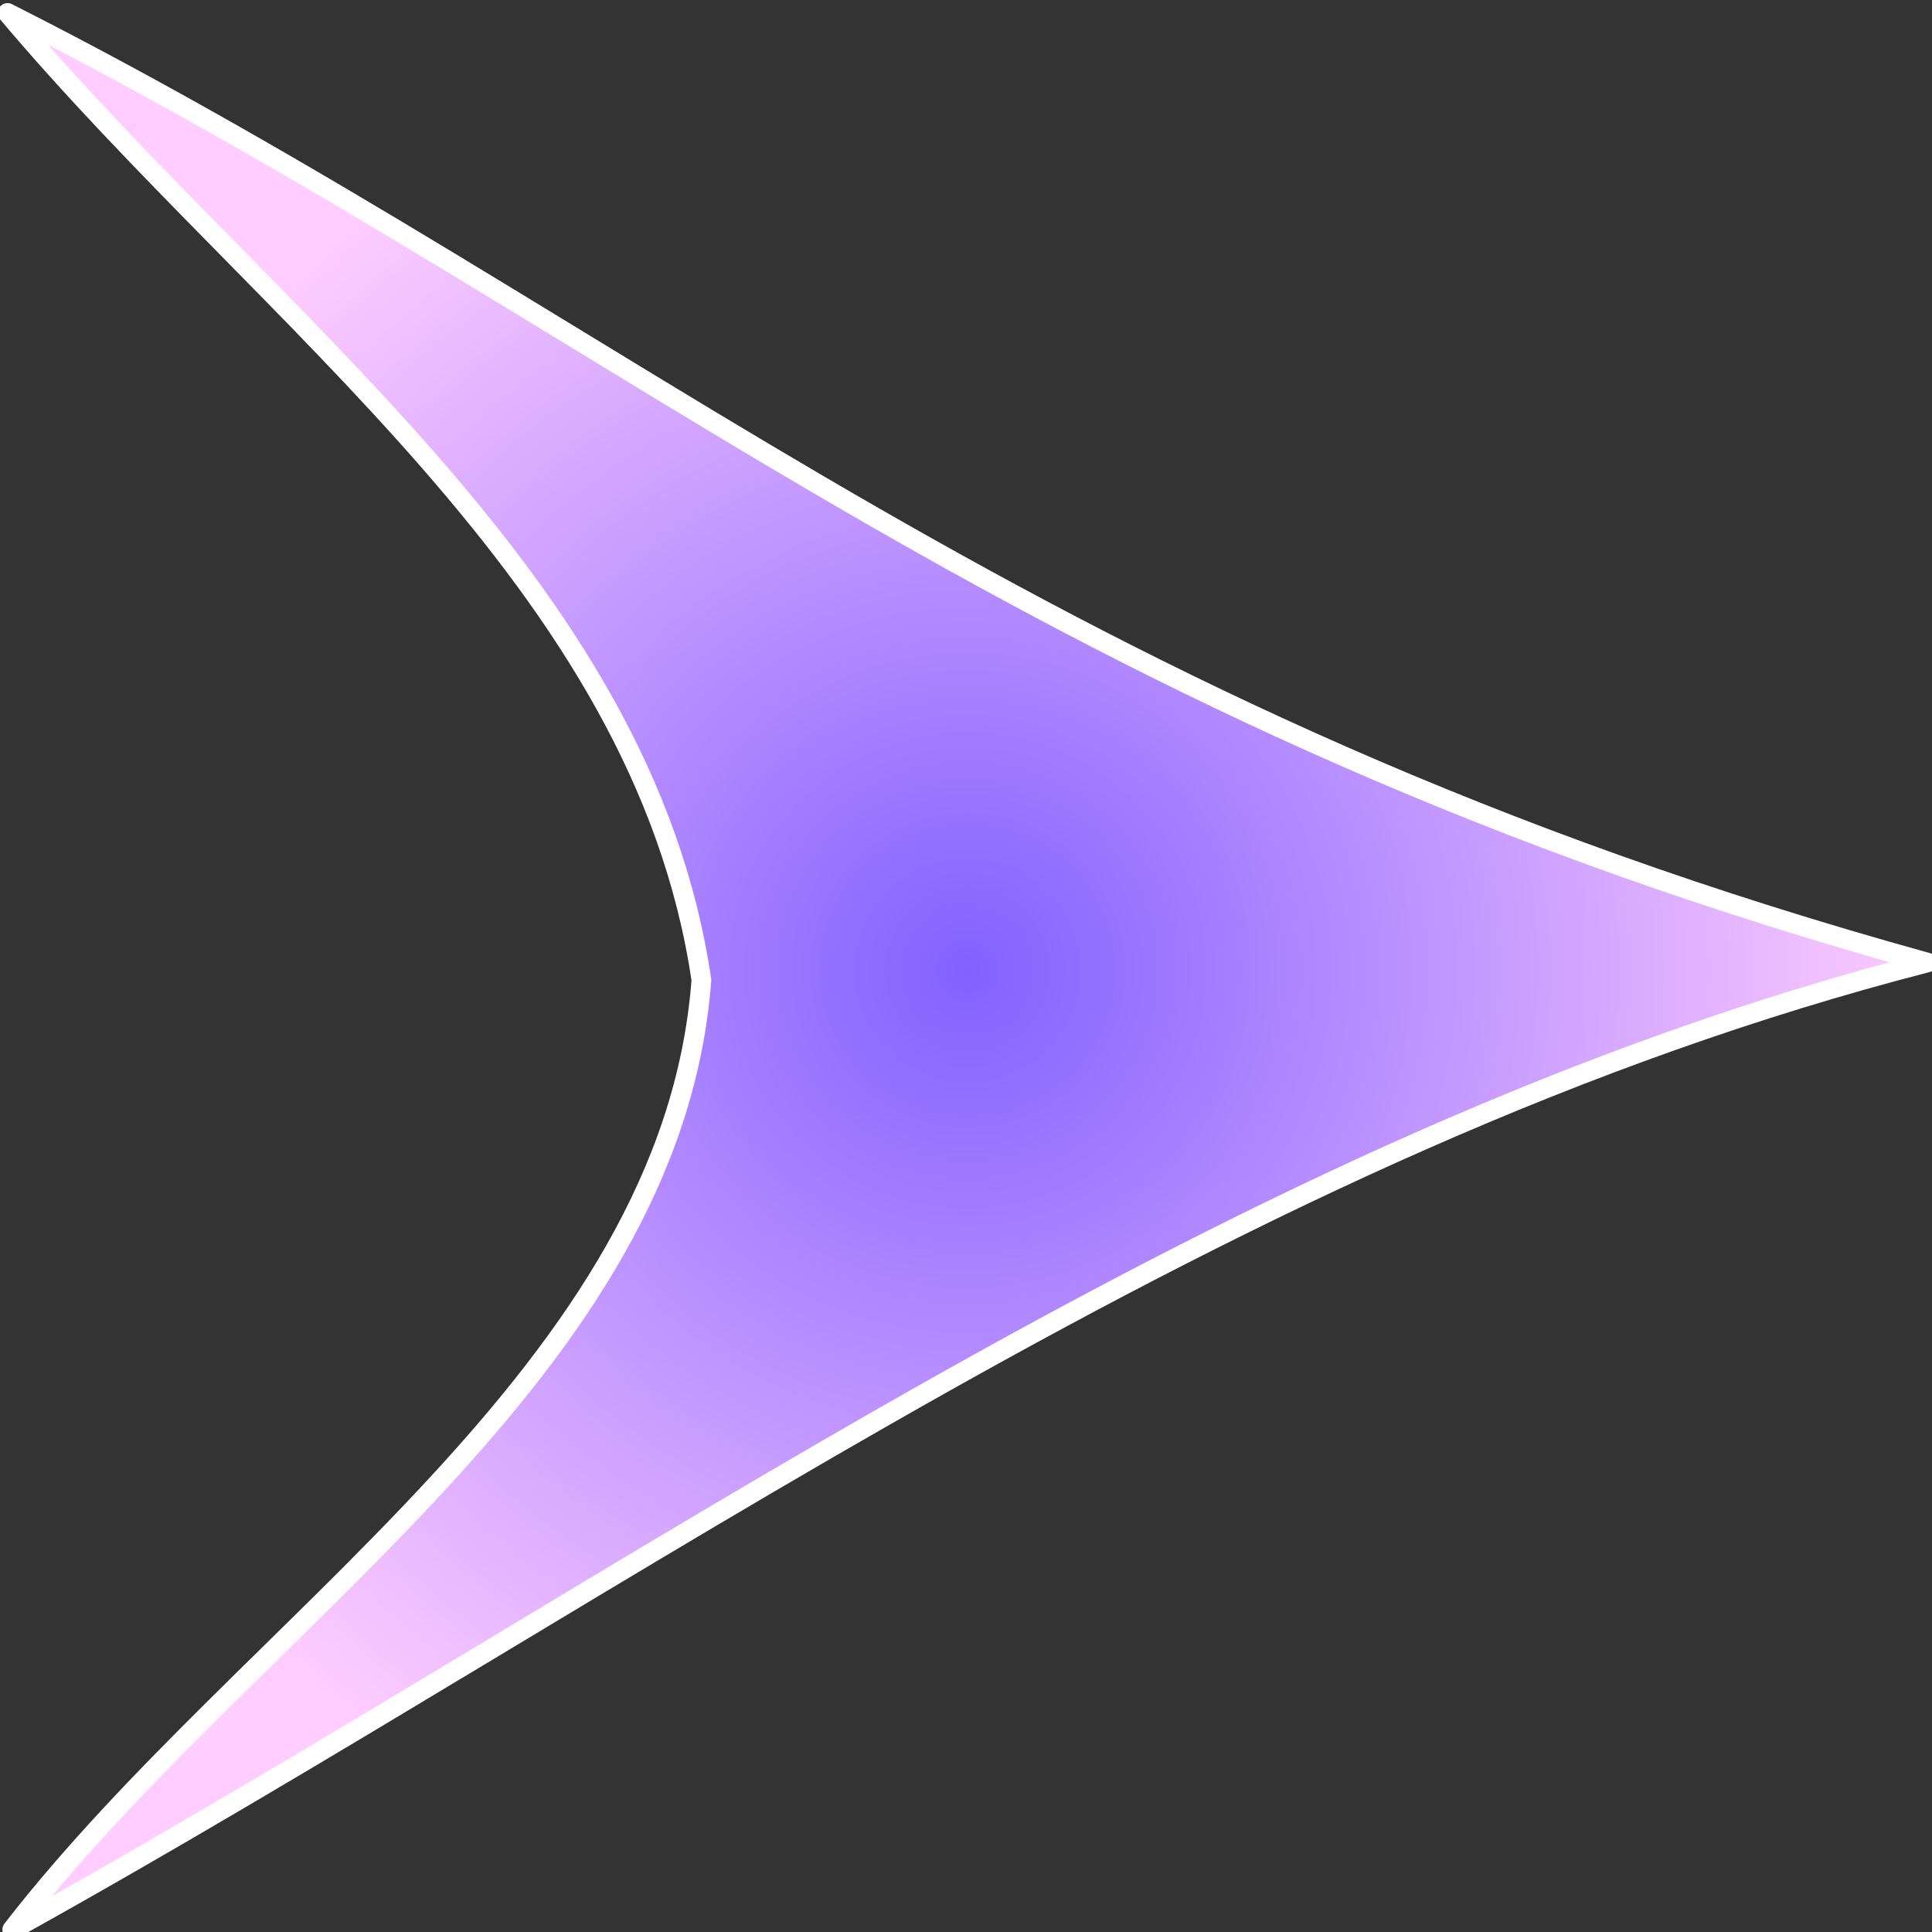 <?xml version="1.0" encoding="UTF-8" standalone="no"?>
<!-- Created with Inkscape (http://www.inkscape.org/) -->

<svg
   xmlns:dc="http://purl.org/dc/elements/1.1/"
   xmlns:cc="http://creativecommons.org/ns#"
   xmlns:rdf="http://www.w3.org/1999/02/22-rdf-syntax-ns#"
   xmlns:svg="http://www.w3.org/2000/svg"
   xmlns="http://www.w3.org/2000/svg"
   xmlns:xlink="http://www.w3.org/1999/xlink"
   xmlns:sodipodi="http://sodipodi.sourceforge.net/DTD/sodipodi-0.dtd"
   xmlns:inkscape="http://www.inkscape.org/namespaces/inkscape"
   width="24"
   height="24"
   id="svg2383"
   sodipodi:version="0.32"
   inkscape:version="0.47pre4 r22446"
   sodipodi:docname="bl_arrnext.svg"
   inkscape:output_extension="org.inkscape.output.svg.inkscape"
   version="1.1">
  <rect width="100%" height="100%" fill="#333333" stroke="none"/>
  <defs
     id="defs2385">
    <linearGradient
       id="linearGradient3386">
      <stop
         style="stop-color:#8361ff;stop-opacity:1;"
         offset="0"
         id="stop3388" />
      <stop
         style="stop-color:#ffcdff;stop-opacity:1;"
         offset="1"
         id="stop3390" />
    </linearGradient>
    <linearGradient
       id="linearGradient3327">
      <stop
         style="stop-color:#fb1b11;stop-opacity:0.227;"
         offset="0"
         id="stop3329" />
      <stop
         style="stop-color:#d9212d;stop-opacity:1;"
         offset="1"
         id="stop3331" />
    </linearGradient>
    <linearGradient
       id="linearGradient3209">
      <stop
         style="stop-color:#ffffff;stop-opacity:1;"
         offset="0"
         id="stop3211" />
      <stop
         style="stop-color:#1bb92d;stop-opacity:0.882;"
         offset="1"
         id="stop3213" />
    </linearGradient>
    <linearGradient
       id="linearGradient3185">
      <stop
         style="stop-color:#fbf3cb;stop-opacity:0.648;"
         offset="0"
         id="stop3187" />
      <stop
         style="stop-color:#666766;stop-opacity:0;"
         offset="1"
         id="stop3189" />
    </linearGradient>
    <linearGradient
       id="linearGradient3175">
      <stop
         style="stop-color:#e1b767;stop-opacity:1;"
         offset="0"
         id="stop3177" />
      <stop
         style="stop-color:#cbb797;stop-opacity:0.523;"
         offset="1"
         id="stop3179" />
    </linearGradient>
    <inkscape:perspective
       sodipodi:type="inkscape:persp3d"
       inkscape:vp_x="0 : 32 : 1"
       inkscape:vp_y="0 : 1000 : 0"
       inkscape:vp_z="64 : 32 : 1"
       inkscape:persp3d-origin="32 : 21.333333 : 1"
       id="perspective2391" />
    <radialGradient
       inkscape:collect="always"
       xlink:href="#linearGradient3386"
       id="radialGradient3392"
       cx="29.597"
       cy="32.358"
       fx="29.597"
       fy="32.358"
       r="21.464"
       gradientTransform="matrix(-0.562,0,0,-0.56,28.65,134.173)"
       gradientUnits="userSpaceOnUse" />
    <radialGradient
       inkscape:collect="always"
       xlink:href="#linearGradient3386"
       id="radialGradient4958"
       cx="52.447"
       cy="32.46"
       fx="52.447"
       fy="32.46"
       r="1.679"
       gradientTransform="matrix(1.919,0,0,18.242,-40.634,-624.14)"
       gradientUnits="userSpaceOnUse" />
  </defs>
  <sodipodi:namedview
     id="base"
     pagecolor="#ffffff"
     bordercolor="#666666"
     borderopacity="1.0"
     inkscape:pageopacity="0.0"
     inkscape:pageshadow="2"
     inkscape:zoom="13.832776"
     inkscape:cx="19.452909"
     inkscape:cy="11.544996"
     inkscape:current-layer="layer1"
     showgrid="true"
     inkscape:document-units="px"
     inkscape:grid-bbox="true"
     inkscape:window-width="1336"
     inkscape:window-height="834"
     inkscape:window-x="22"
     inkscape:window-y="0"
     inkscape:window-maximized="0" />
  <g
     id="layer1"
     inkscape:label="Layer 1"
     inkscape:groupmode="layer"
     transform="translate(0,-104)"
     sodipodi:insensitive="true">
    <path
       style="fill:url(#radialGradient3392);fill-opacity:1;stroke:#ffffff;stroke-width:0.245;stroke-linecap:round;stroke-linejoin:round;stroke-miterlimit:4;stroke-opacity:1;stroke-dasharray:none"
       d="M 0.094,104.161 C 7.928,108.127 12.961,112.923 23.939,115.957 15.303,118.177 7.951,123.64 0.152,127.971 3.124,124.134 8.346,121.041 8.713,116.175 7.984,111.207 3.311,107.978 0.094,104.161 z"
       id="path3376"
       sodipodi:nodetypes="ccccc" />
  </g>
</svg>

